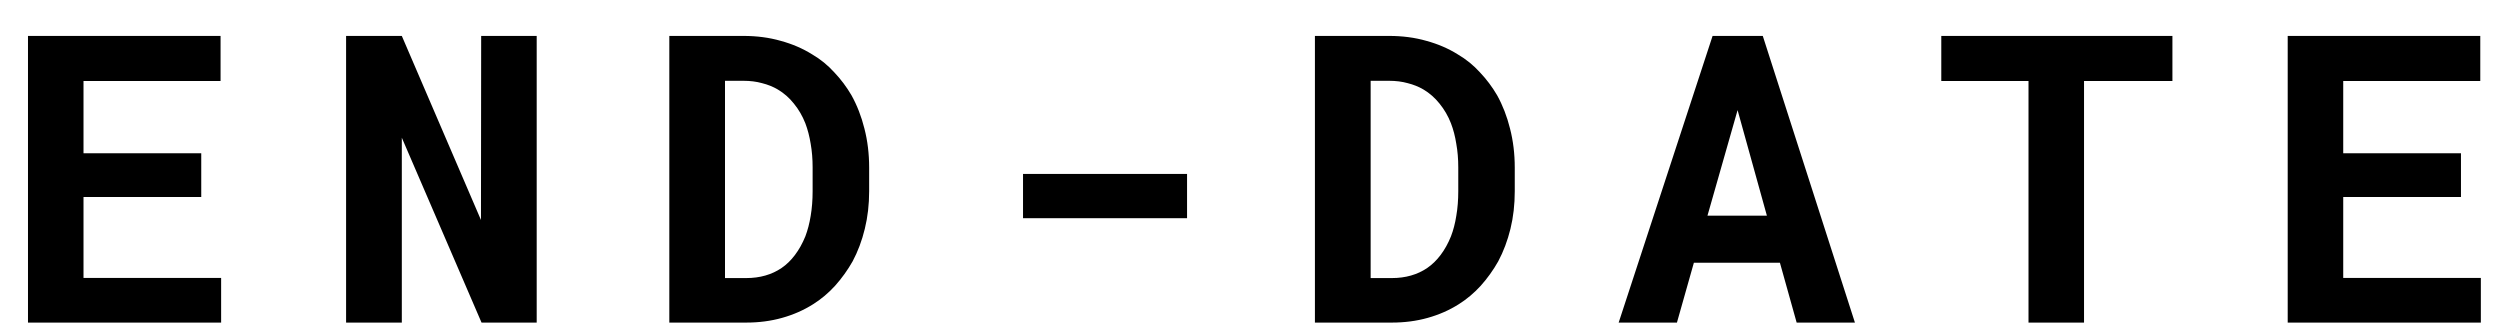 <svg width="62" height="8" viewBox="0 0 62 8" xmlns="http://www.w3.org/2000/svg">
<path d="M4.991 4.885V3.801H2.071V2.009H5.47V0.891H0.694V8H5.484V6.892H2.071V4.885H4.991ZM13.31 8V0.891H11.933L11.928 5.456L9.965 0.891H8.583V8H9.965V3.415L11.942 8H13.31ZM16.599 8H18.508C18.824 8 19.12 7.961 19.396 7.883C19.676 7.805 19.932 7.692 20.163 7.546C20.362 7.422 20.544 7.269 20.71 7.087C20.876 6.901 21.021 6.7 21.145 6.481C21.275 6.237 21.376 5.969 21.447 5.676C21.519 5.383 21.555 5.072 21.555 4.743V4.157C21.555 3.815 21.516 3.493 21.438 3.19C21.363 2.888 21.255 2.611 21.115 2.36C20.995 2.155 20.853 1.966 20.69 1.794C20.531 1.618 20.349 1.47 20.144 1.35C19.909 1.203 19.649 1.091 19.362 1.013C19.076 0.931 18.768 0.891 18.439 0.891H16.599V8ZM17.98 2.004H18.439C18.605 2.004 18.759 2.023 18.898 2.062C19.042 2.098 19.172 2.15 19.289 2.219C19.442 2.31 19.576 2.427 19.689 2.57C19.807 2.714 19.901 2.876 19.973 3.059C20.031 3.212 20.075 3.381 20.105 3.566C20.137 3.749 20.153 3.942 20.153 4.147V4.743C20.153 4.961 20.137 5.165 20.105 5.354C20.075 5.539 20.031 5.708 19.973 5.861C19.901 6.037 19.815 6.192 19.714 6.325C19.616 6.455 19.506 6.563 19.382 6.647C19.261 6.729 19.128 6.791 18.981 6.833C18.835 6.875 18.677 6.896 18.508 6.896H17.98V2.004ZM29.439 5.412V4.313H25.371V5.412H29.439ZM32.61 8H34.52C34.835 8 35.132 7.961 35.408 7.883C35.688 7.805 35.944 7.692 36.175 7.546C36.373 7.422 36.556 7.269 36.722 7.087C36.888 6.901 37.033 6.7 37.156 6.481C37.286 6.237 37.387 5.969 37.459 5.676C37.531 5.383 37.566 5.072 37.566 4.743V4.157C37.566 3.815 37.527 3.493 37.449 3.19C37.374 2.888 37.267 2.611 37.127 2.36C37.007 2.155 36.865 1.966 36.702 1.794C36.543 1.618 36.36 1.47 36.155 1.35C35.921 1.203 35.66 1.091 35.374 1.013C35.088 0.931 34.78 0.891 34.451 0.891H32.61V8ZM33.992 2.004H34.451C34.617 2.004 34.77 2.023 34.91 2.062C35.053 2.098 35.184 2.15 35.301 2.219C35.454 2.31 35.587 2.427 35.701 2.57C35.818 2.714 35.913 2.876 35.984 3.059C36.043 3.212 36.087 3.381 36.116 3.566C36.149 3.749 36.165 3.942 36.165 4.147V4.743C36.165 4.961 36.149 5.165 36.116 5.354C36.087 5.539 36.043 5.708 35.984 5.861C35.913 6.037 35.827 6.192 35.726 6.325C35.628 6.455 35.517 6.563 35.394 6.647C35.273 6.729 35.14 6.791 34.993 6.833C34.847 6.875 34.689 6.896 34.52 6.896H33.992V2.004ZM44.142 6.516L44.557 8H46.002L43.717 0.891H42.472L40.143 8H41.588L42.008 6.516H44.142ZM42.345 5.349L43.092 2.731L43.819 5.349H42.345ZM53.876 2.009V0.891H48.144V2.009H50.307V8H51.684V2.009H53.876ZM61.032 4.885V3.801H58.112V2.009H61.511V0.891H56.735V8H61.525V6.892H58.112V4.885H61.032Z"/>
</svg>
